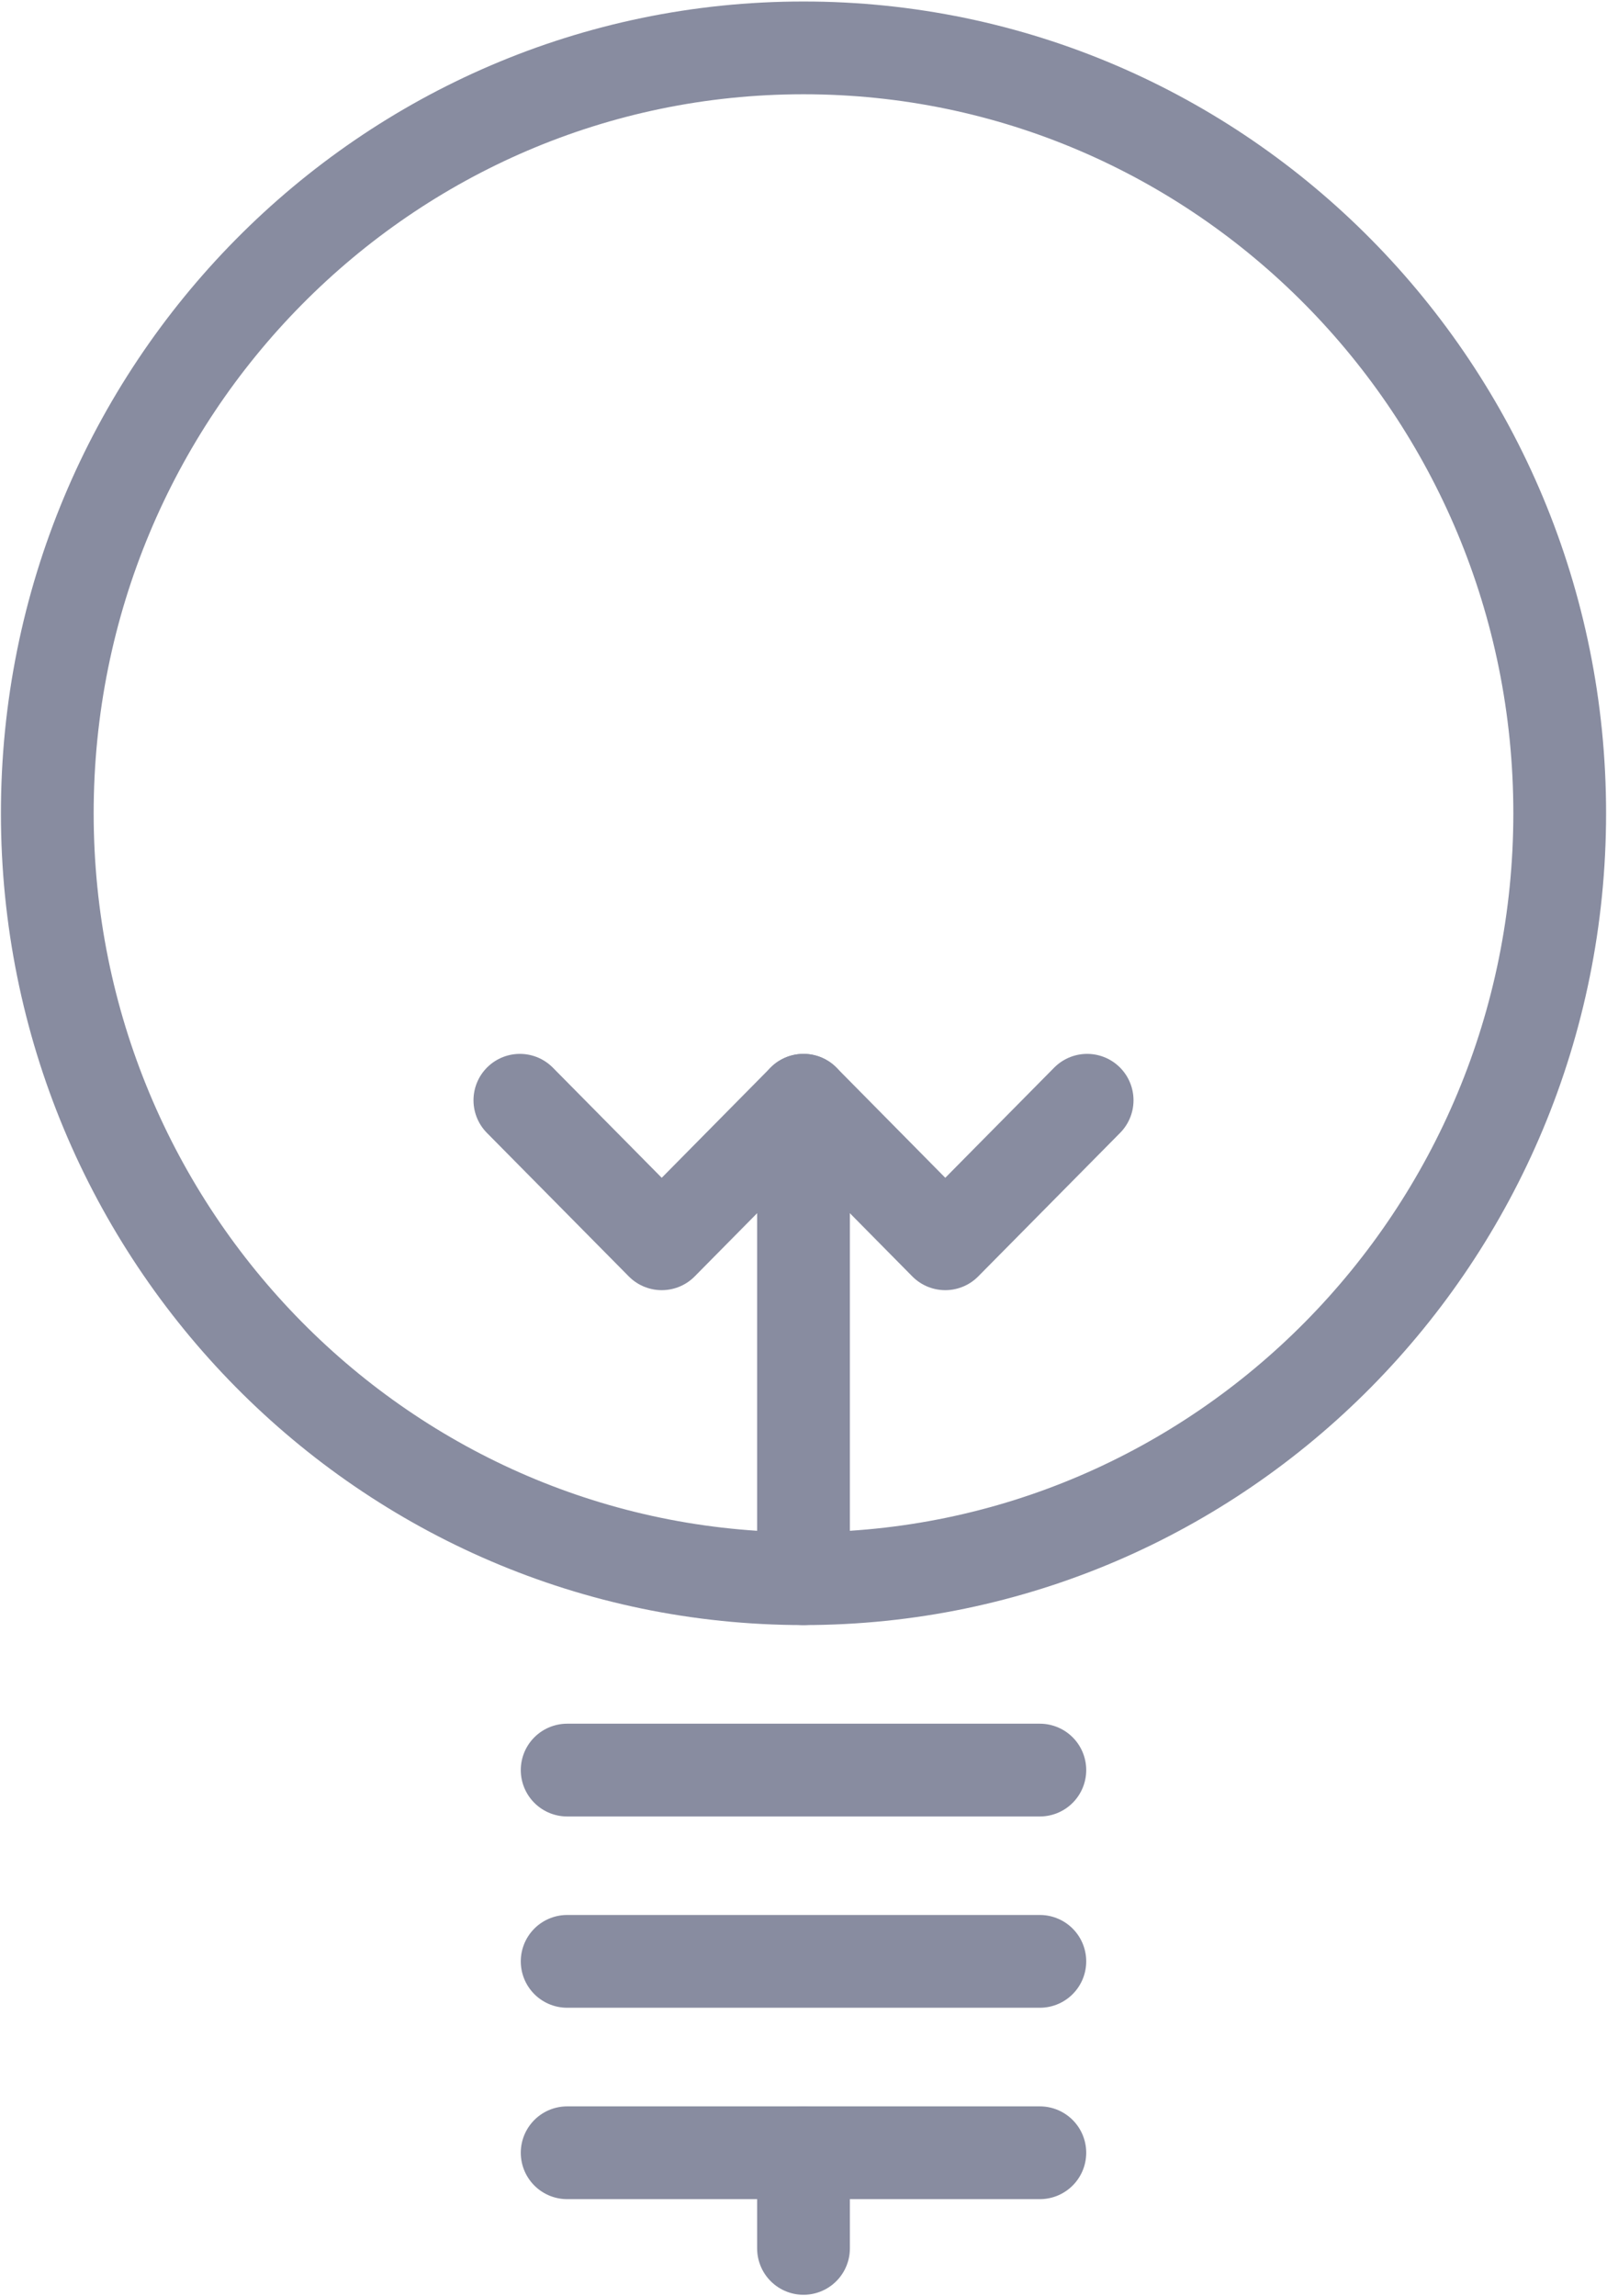 <?xml version="1.0" encoding="UTF-8"?>
<svg width="14px" height="20px" viewBox="0 0 14 20" version="1.1" xmlns="http://www.w3.org/2000/svg" xmlns:xlink="http://www.w3.org/1999/xlink">
    <!-- Generator: Sketch 43.1 (39012) - http://www.bohemiancoding.com/sketch -->
    <title>Group 940</title>
    <desc>Created with Sketch.</desc>
    <defs></defs>
    <g id="Page-1" stroke="none" stroke-width="1" fill="none" fill-rule="evenodd" stroke-linecap="round" opacity="0.7" stroke-linejoin="round">
        <g id="02-Inputs" transform="translate(-1118, -376)" stroke="#555B77" stroke-width="0.808">
            <g id="Group-16" transform="translate(1118, 375)">
                <g id="Group-940" transform="translate(0, 1)">
                    <path d="M13.588,7.083 C13.588,10.765 10.638,13.75 7,13.75 C3.361,13.75 0.412,10.765 0.412,7.083 C0.412,3.402 3.361,0.417 7,0.417 C10.638,0.417 13.588,3.402 13.588,7.083 L13.588,7.083 Z" id="Stroke-292"></path>
                    <path d="M4.941,15.417 L9.059,15.417" id="Stroke-294"></path>
                    <path d="M4.941,17.083 L9.059,17.083" id="Stroke-296"></path>
                    <path d="M4.941,18.75 L9.059,18.75" id="Stroke-298"></path>
                    <path d="M7,18.75 L7,19.583" id="Stroke-300"></path>
                    <polyline id="Stroke-302" points="9.471 9.583 8.235 10.833 7 9.583 5.765 10.833 4.529 9.583"></polyline>
                    <path d="M7,9.583 L7,13.75" id="Stroke-304"></path>
                </g>
            </g>
        </g>
    </g>
</svg>